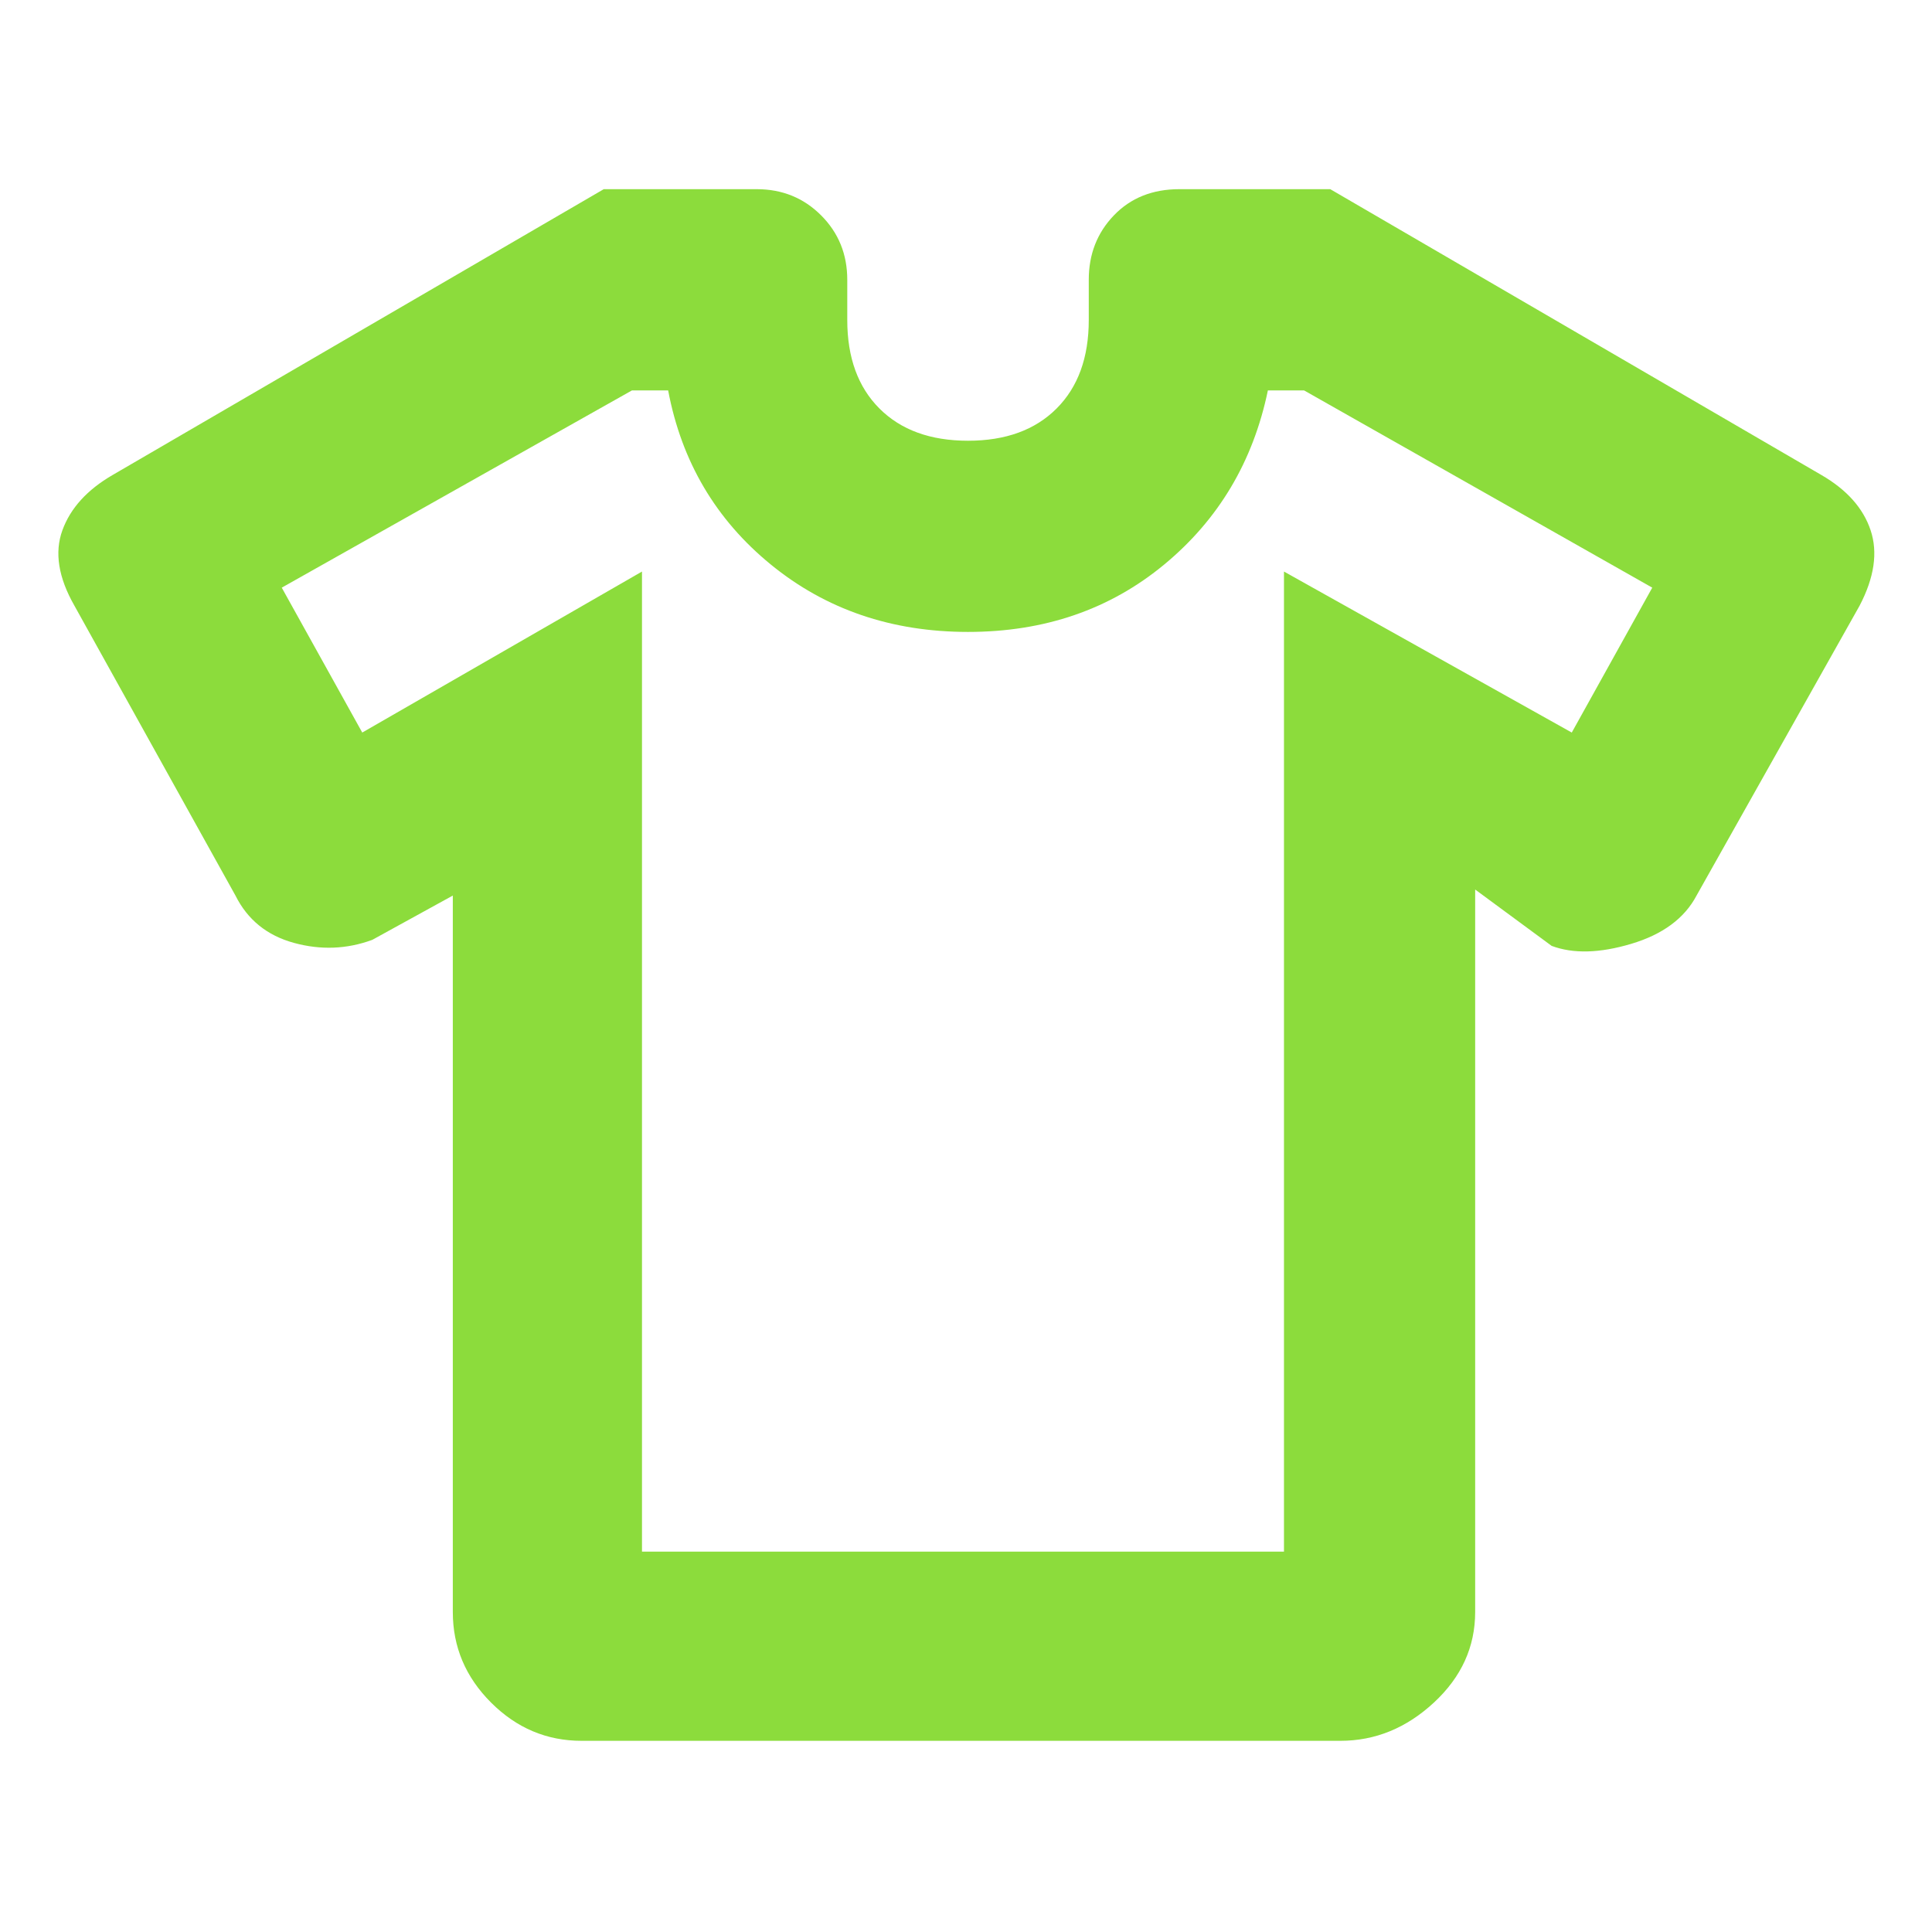 <svg height="48" viewBox="0 -960 960 960" width="48" xmlns="http://www.w3.org/2000/svg"><path fill="rgb(140, 220, 60)" d="m225-515-40 22q-19 7-39 1.5t-29-23.5l-80-144q-12-21-6-37.5t25-27.5l244-142h76q19 0 32 13t13 32v20q0 28 16 44t44 16q28 0 44-16t16-44v-20q0-19 12.5-32t32.5-13h75l244 142q19 11 24.5 27.5t-5.5 37.5l-81 144q-9 17-32.5 24t-39.5 1l-38-28v359q0 26-20.5 45t-46.5 19h-377q-26 0-45-19t-19-45zm94-161v487h319v-487l143 80 40-72-173-98h-18q-11 53-51.5 86.5t-97.5 33.5q-57 0-98-33.5t-51-86.5h-18l-174 98 40 72z"/></svg>